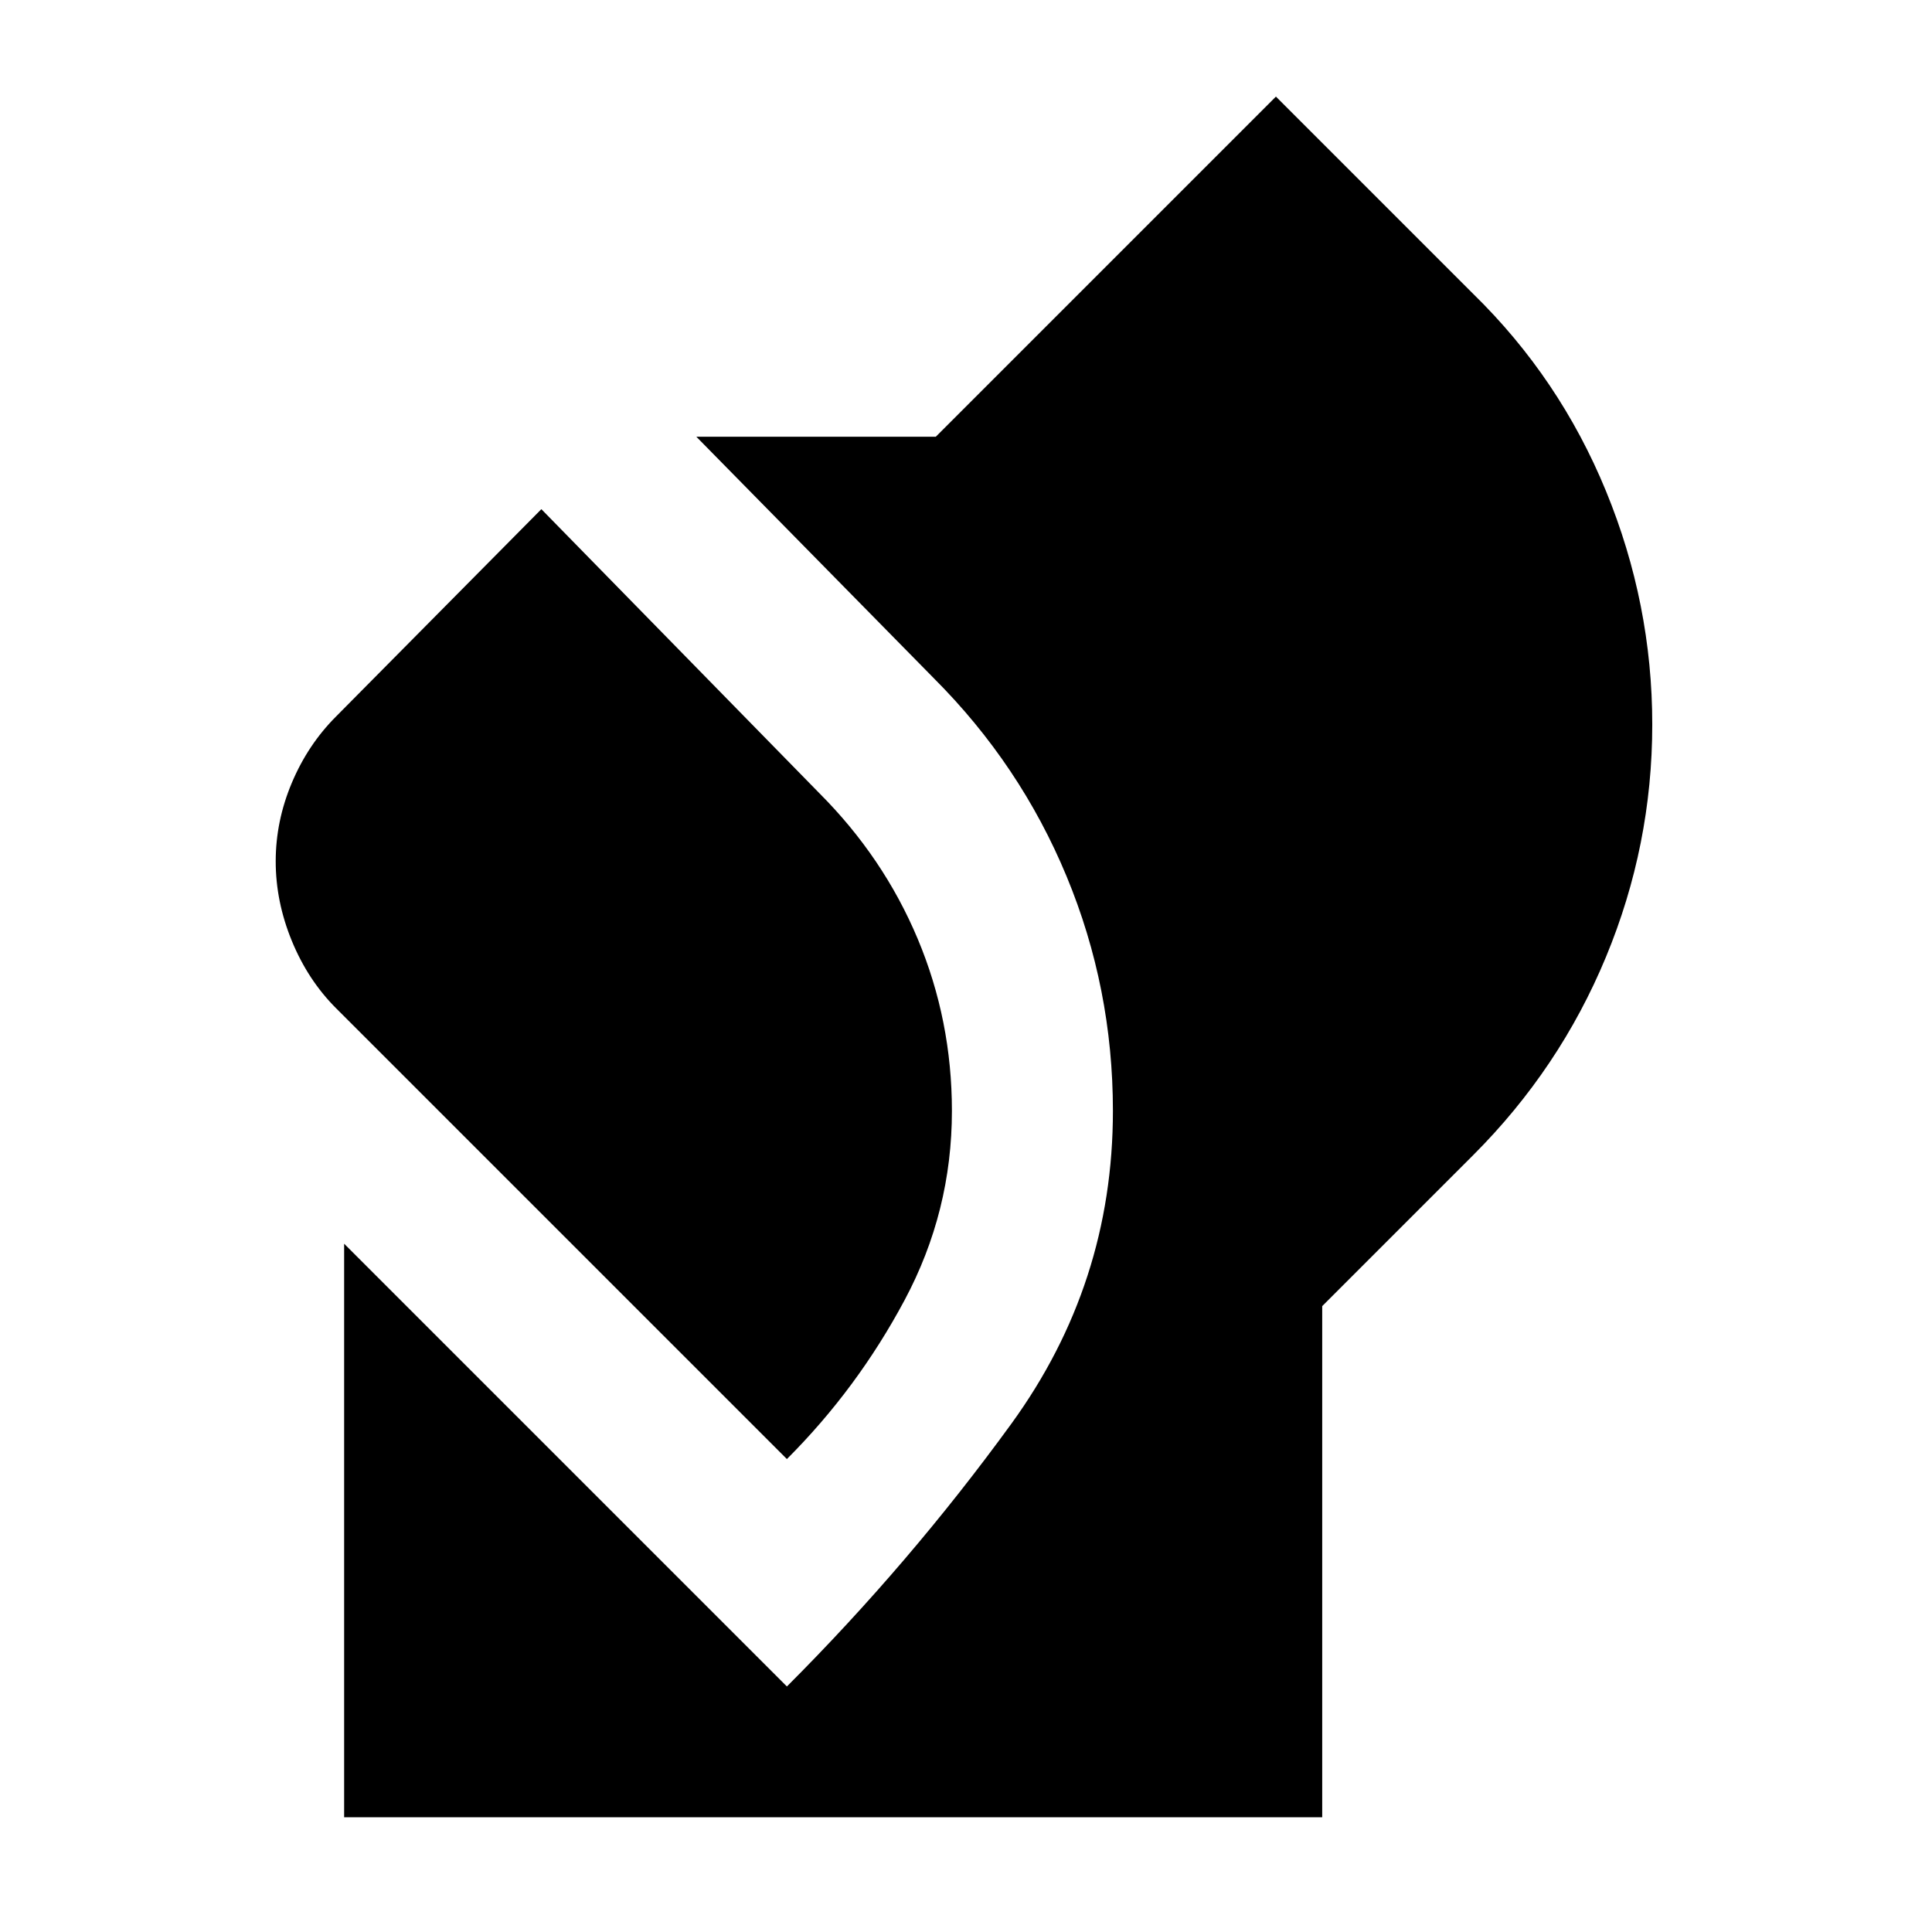 <svg xmlns="http://www.w3.org/2000/svg" height="24" viewBox="0 -960 960 960" width="24"><path d="M171-57v-285l220 220q61-61 111.5-130.5T553-408q0-61-23-116.5T464-623L346-743h119l169-169 98 98q43 42 66 98t23 116q0 60-23 115.5T732-386l-75 75v254H171Zm220-178L167-459q-14-14-22-33.5t-8-39.5q0-20 8-39t22-33l102-103 138 141q32 32 49 72.5t17 85.5q0 50-23.5 94T391-235Z"/></svg>